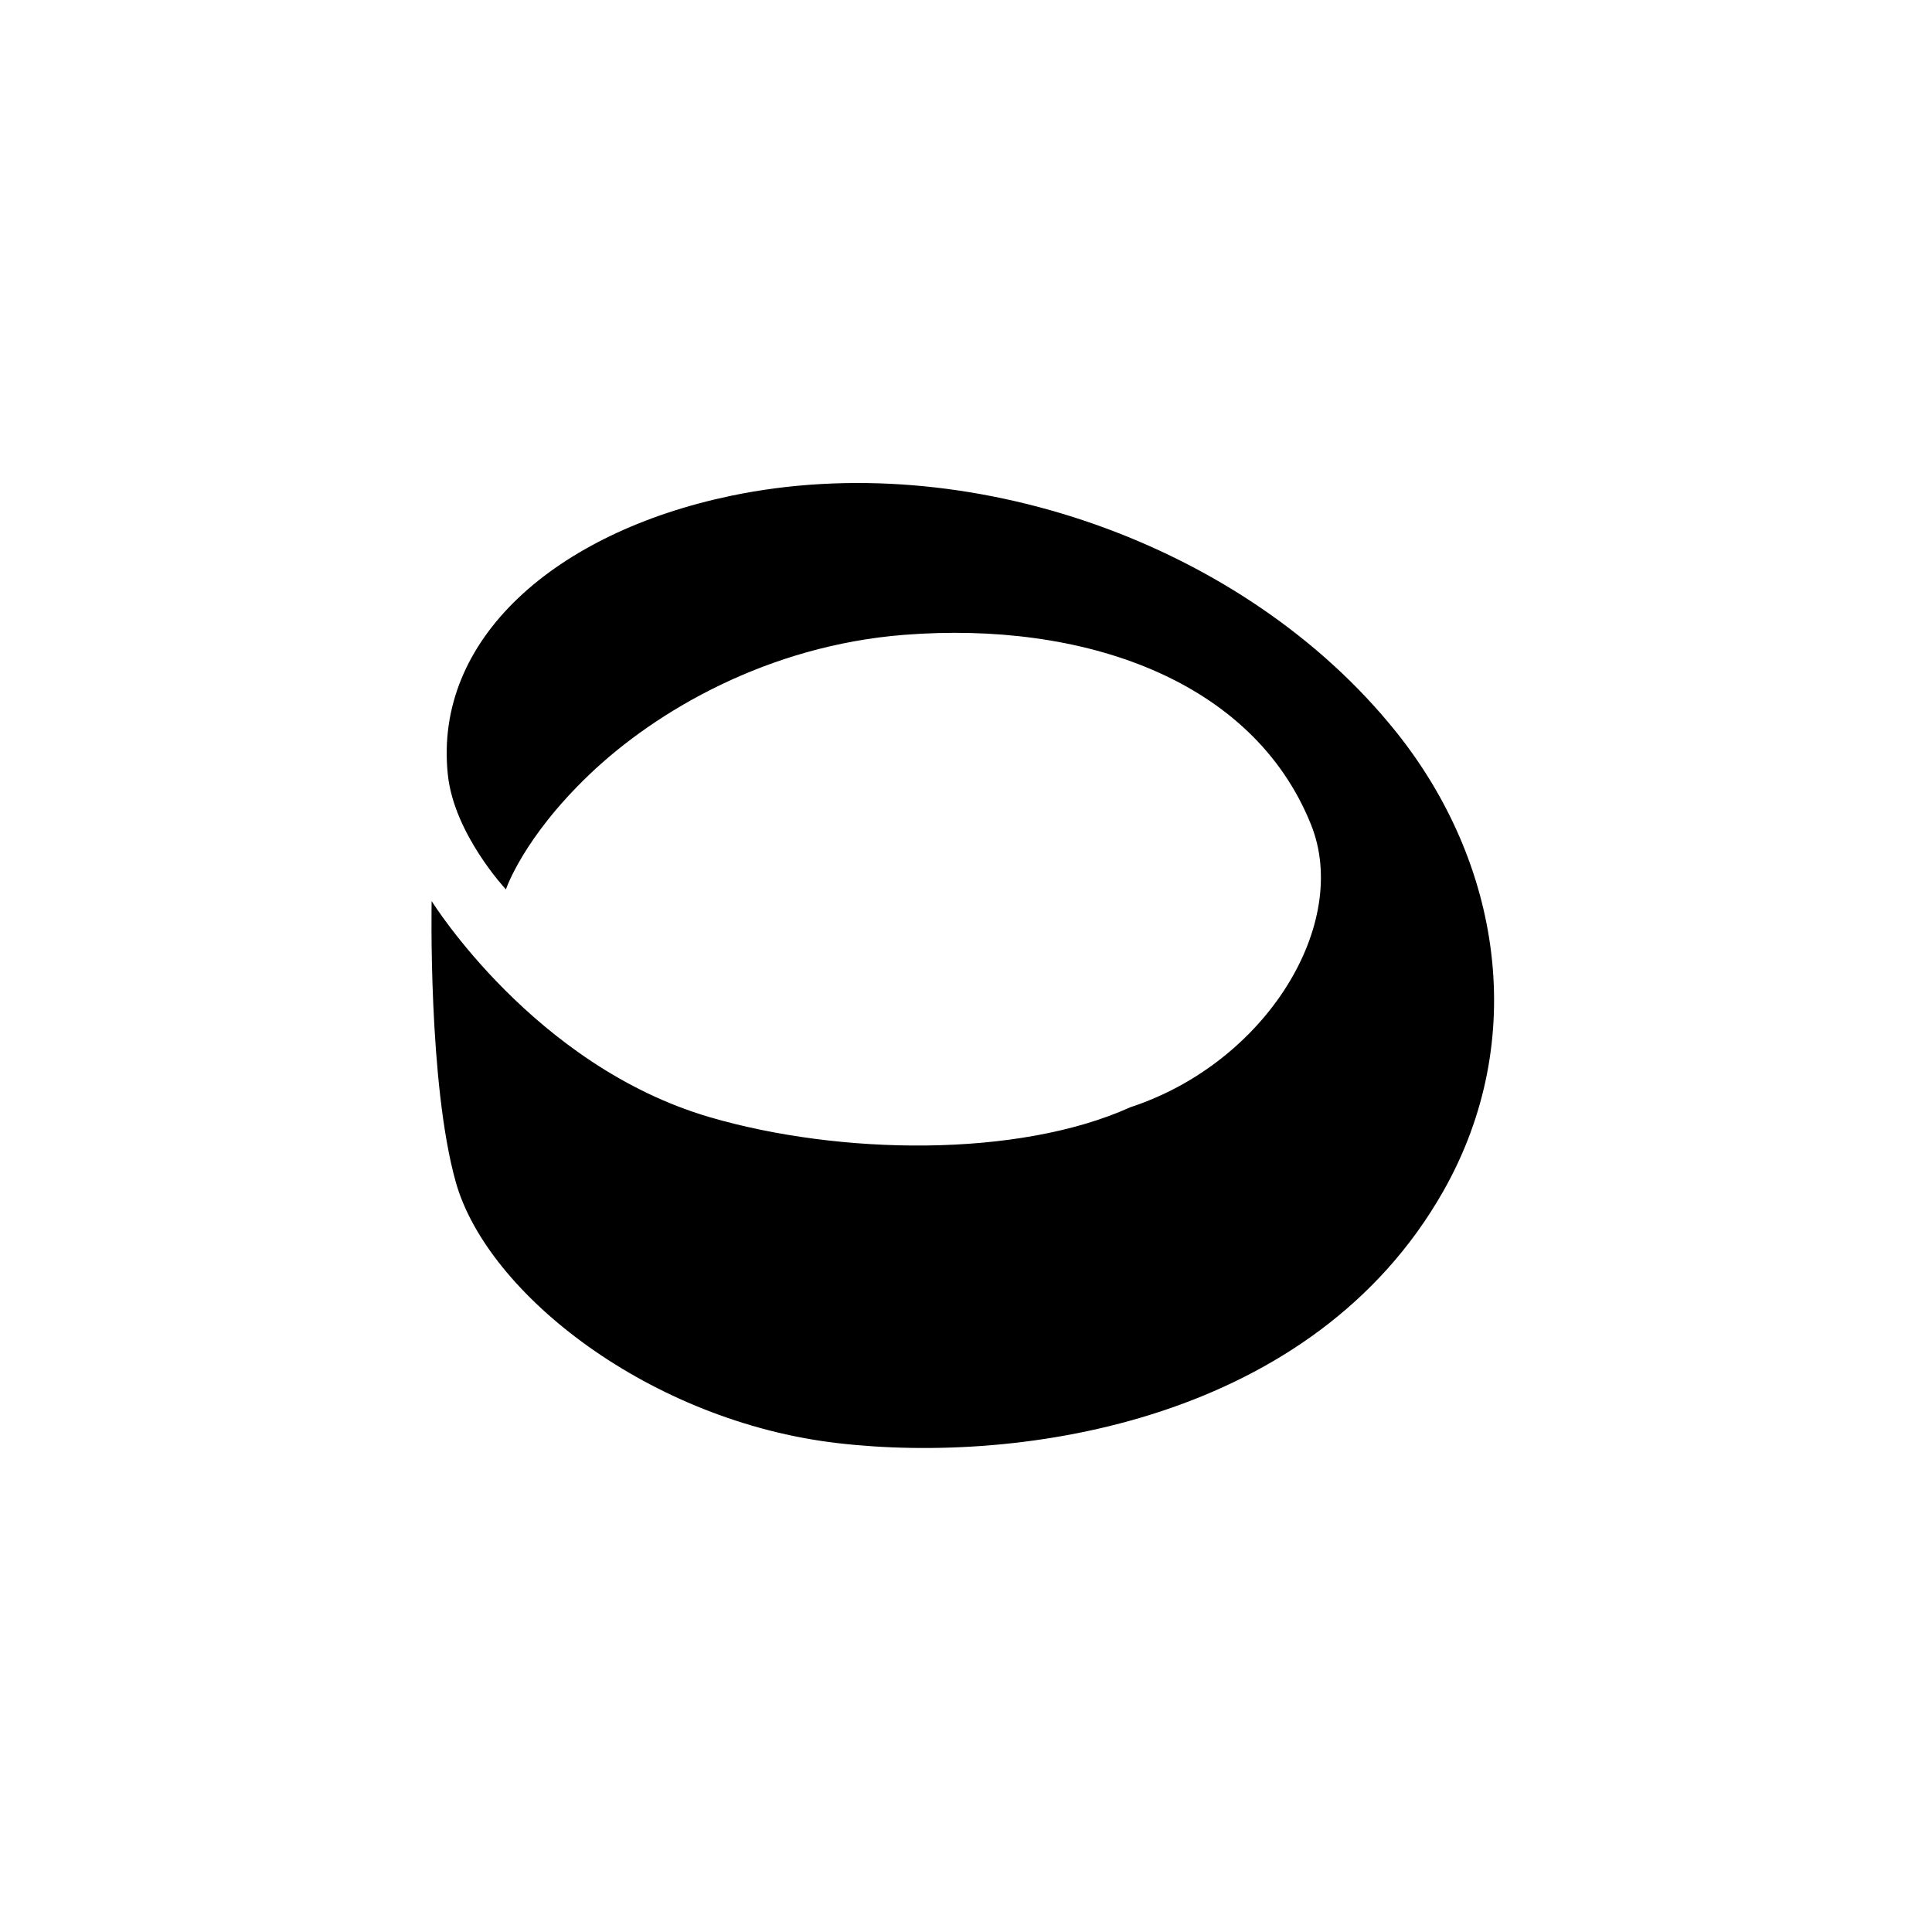 <svg width="300" height="300" viewBox="0 0 300 300" fill="none" xmlns="http://www.w3.org/2000/svg">
<rect width="300" height="300" fill="white"/>
<g clip-path="url(#clip0_101_16)">
<path d="M70.784 183.588C66.453 168.245 67.025 139.913 67.025 139.913C67.025 139.913 82.876 165.478 110.214 173.476C130.354 179.368 158.074 179.819 175.519 171.932C196.648 165.001 209.759 143.45 203.575 128.043C194.485 105.397 168.029 96.428 140.449 98.573C119.312 100.218 101.886 110.347 91.469 120.316C81.166 130.177 78.561 138.106 78.561 138.106C78.561 138.106 70.524 129.537 69.543 120.316C67.295 99.169 86.307 82.704 113.395 77.01C150.1 69.294 193.21 84.283 216.74 113.591C233.019 133.867 237.538 161.351 224.087 185.015C203.943 220.454 159.094 227.463 130.05 224.087C101.006 220.711 75.691 200.97 70.784 183.588Z" fill="black"/>
</g>
<defs>
<clipPath id="clip0_101_16">
<rect width="165" height="150" fill="white" transform="translate(67 75)"/>
</clipPath>
</defs>
</svg>
